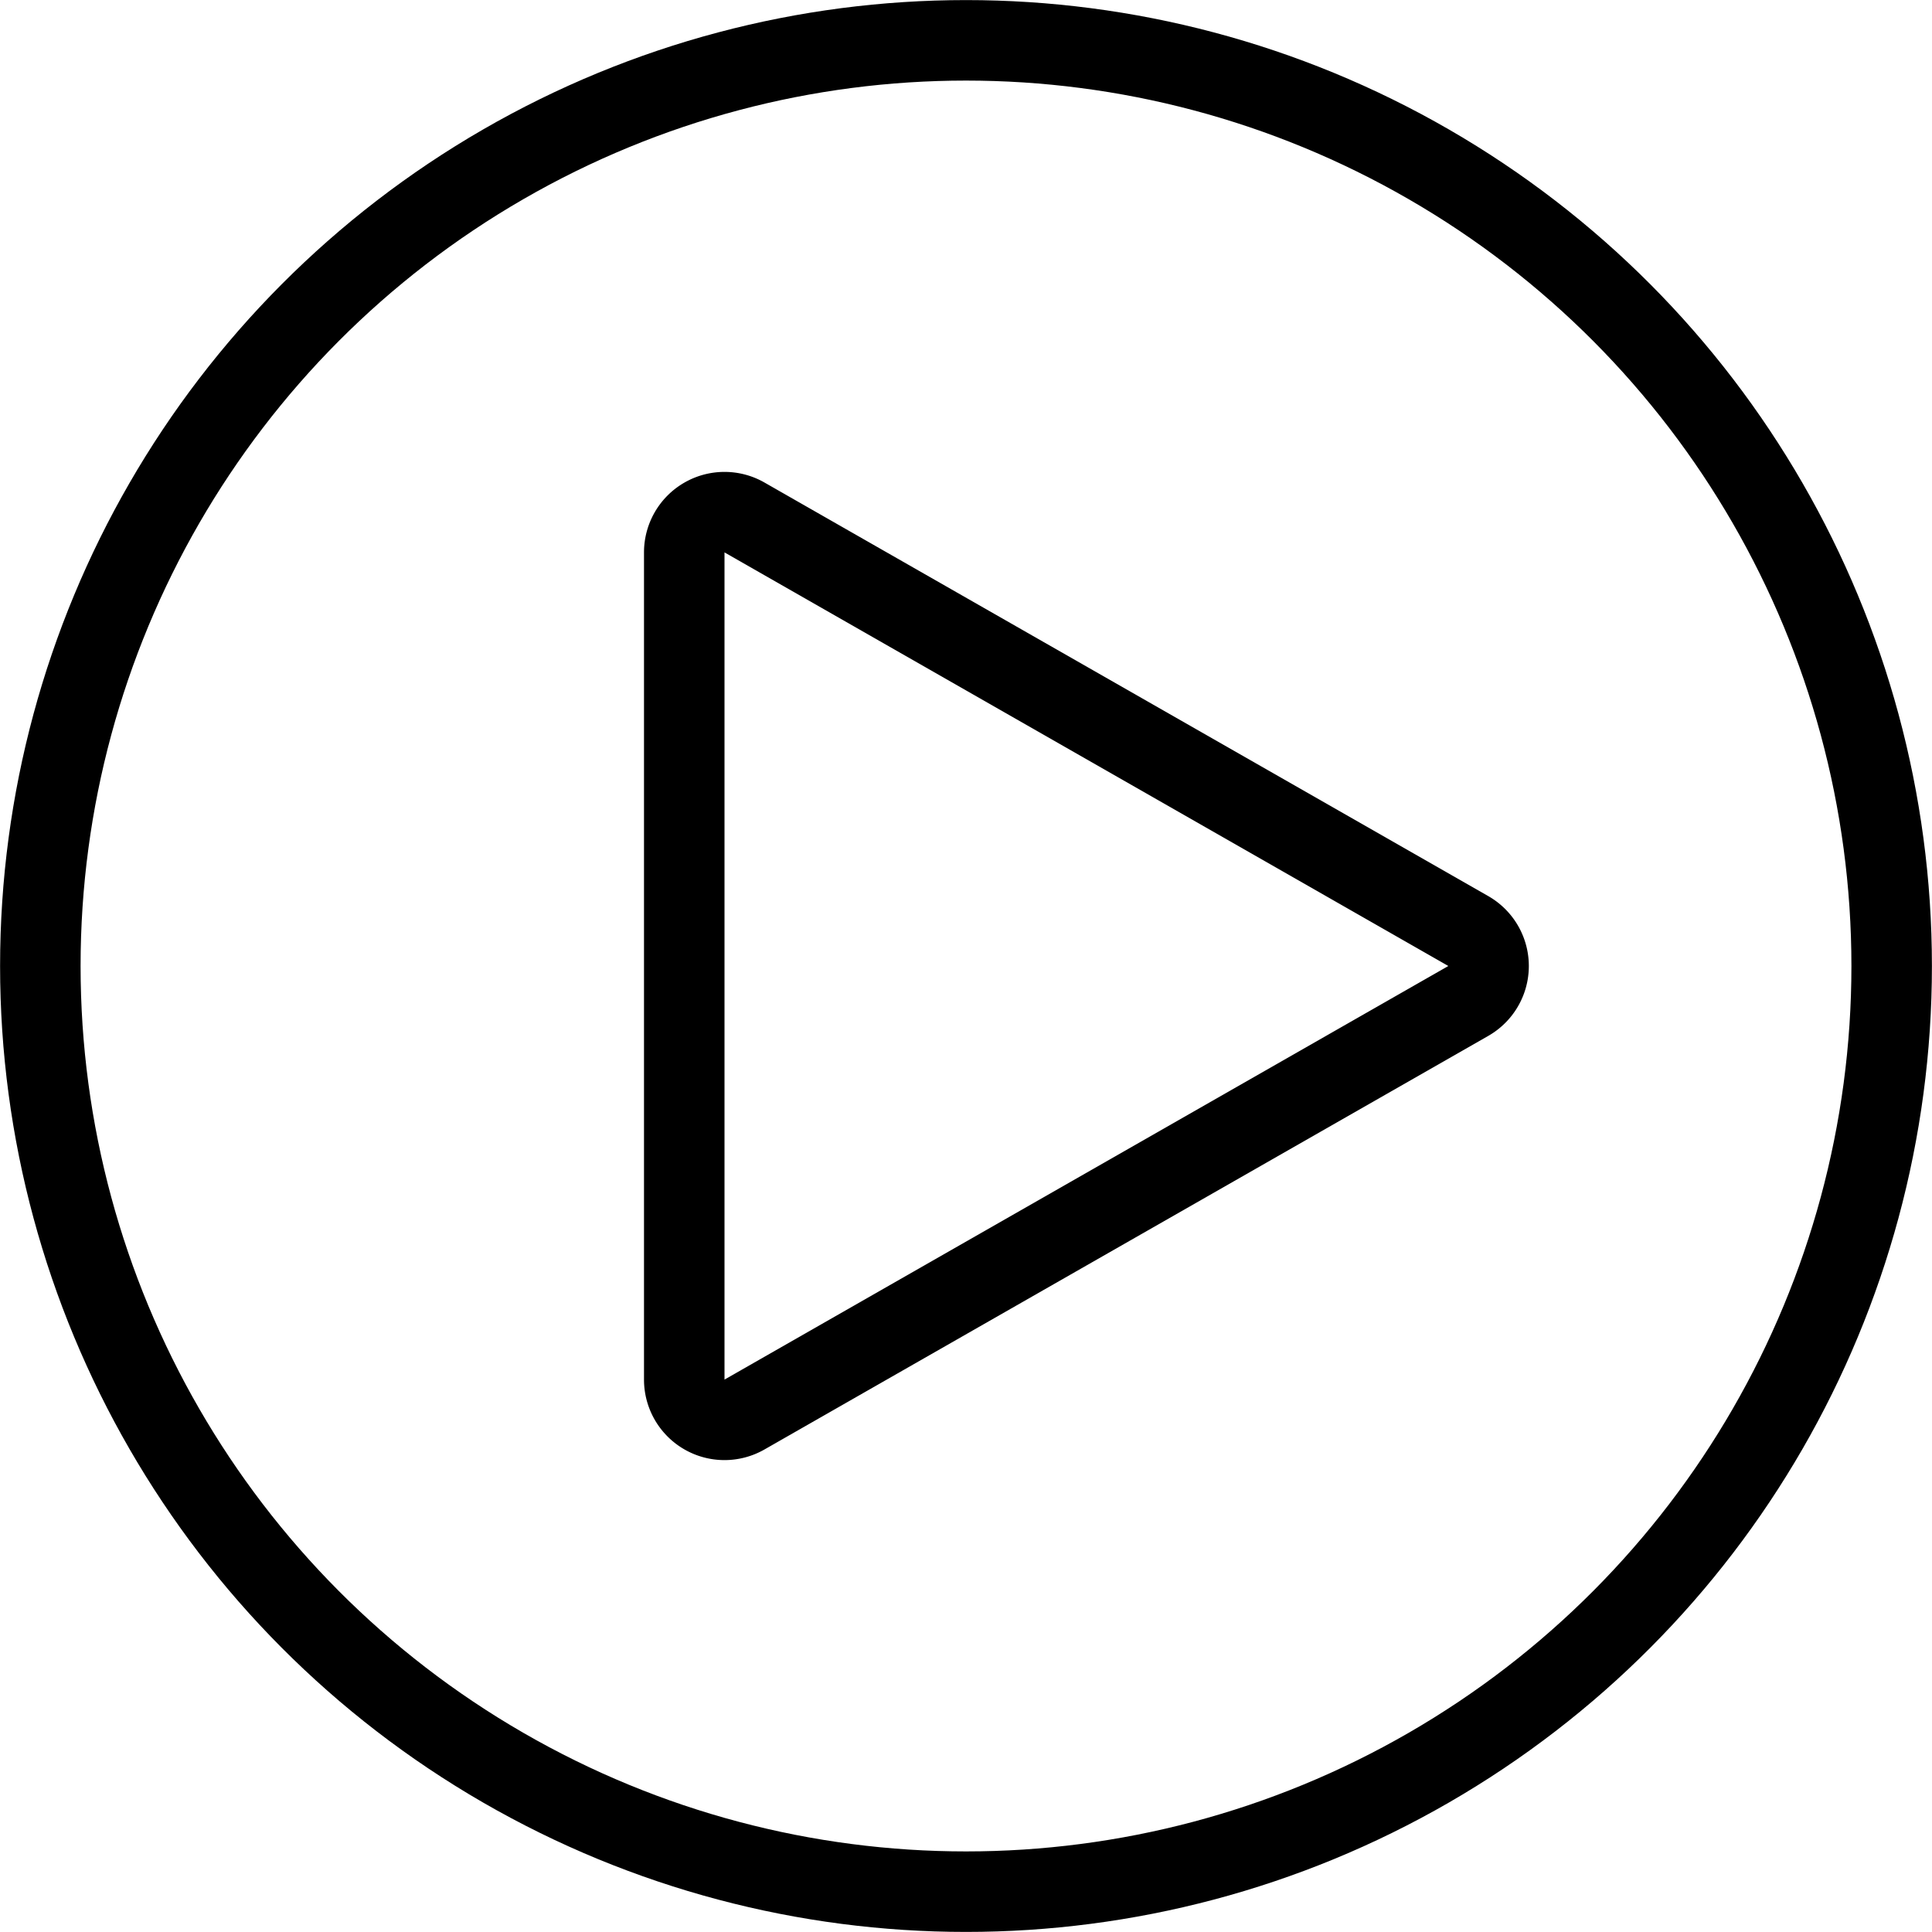 <svg id="Light" xmlns="http://www.w3.org/2000/svg" viewBox="0 0 24 24"><defs><style>.cls-1{fill:none;stroke:currentColor;stroke-linecap:round;stroke-linejoin:round;}</style></defs><title>arrow-button-circle-right</title><path class="cls-1" d="M9.248,17.572a.5.5,0,0,1-.748-.434V6.862a.5.5,0,0,1,.748-.434l8.992,5.138a.5.5,0,0,1,0,.868Z"/><circle class="cls-1" cx="12" cy="12" r="11.499"/></svg>